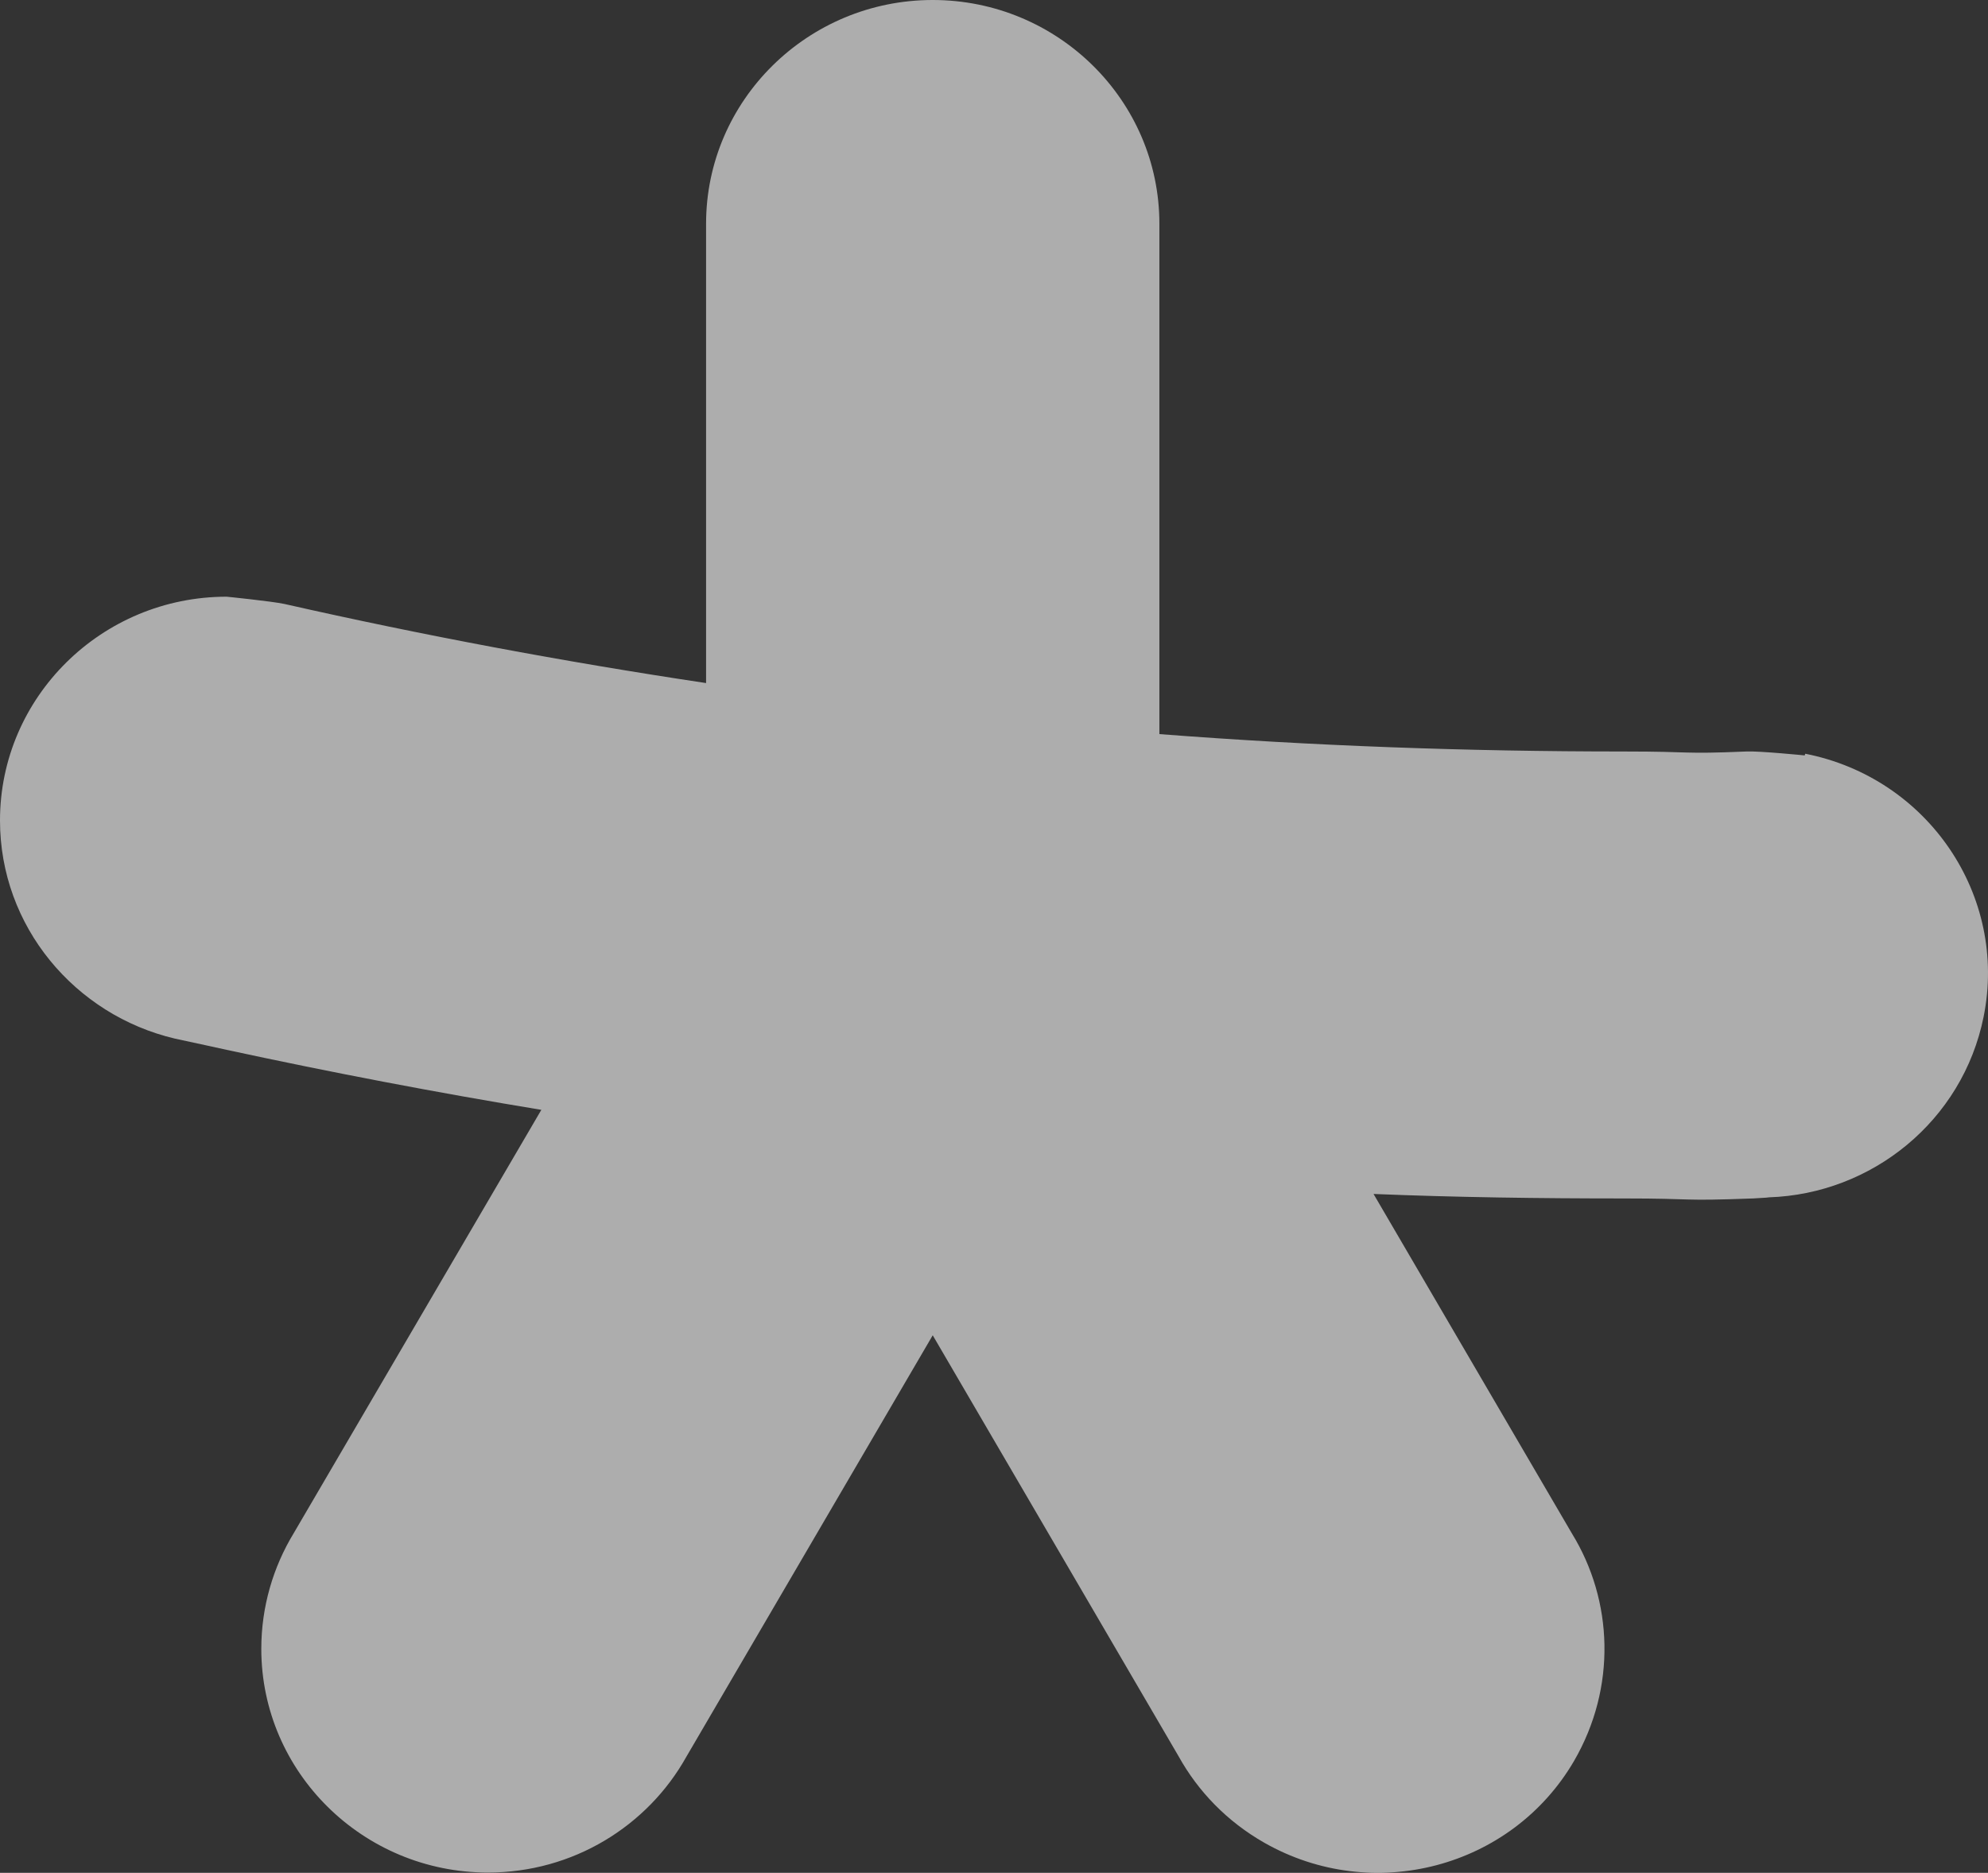 <svg width="241" height="227" viewBox="0 0 241 227" fill="none" xmlns="http://www.w3.org/2000/svg">
<rect x="0" y="0" width="241" height="227" fill="#333333" stroke="none"/>
<g style="mix-blend-mode:soft-light">
<path d="M218.777 91.562C218.777 91.562 213.337 91.018 211.753 91.086C203.558 91.426 205.693 91.086 196.741 91.086C177.803 91.086 159.073 90.406 140.549 88.979V27.122C140.549 12.167 128.222 0 113.072 0C97.923 0 85.596 12.167 85.596 27.122V82.793C68.381 80.21 51.303 77.015 34.5 73.209C32.916 72.869 27.476 72.325 27.476 72.325C12.326 72.325 0 84.492 0 99.447C0 112.294 9.09 123.034 21.21 125.889C22.518 126.161 27.476 127.248 27.476 127.248C40.078 129.967 52.818 132.414 65.626 134.521L35.602 185.842C33.123 189.921 31.677 194.747 31.677 199.845C31.677 214.799 44.003 226.967 59.153 226.967C69.482 226.967 78.503 221.325 83.186 212.964L113.072 161.847L142.89 212.896C145.231 217.11 148.743 220.781 153.288 223.364C166.441 230.841 183.244 226.423 190.818 213.44C195.983 204.535 195.57 193.999 190.543 185.842L166.51 144.718C176.564 145.126 186.618 145.261 196.741 145.261C205.968 145.261 203.351 145.601 212.51 145.261C213.337 145.193 214.094 145.193 214.438 145.126C226.902 144.718 237.92 135.881 240.468 123.238C243.429 108.555 233.72 94.281 218.846 91.358L218.777 91.562Z" fill="white" fill-opacity="0.6"/>
</g>
</svg>

